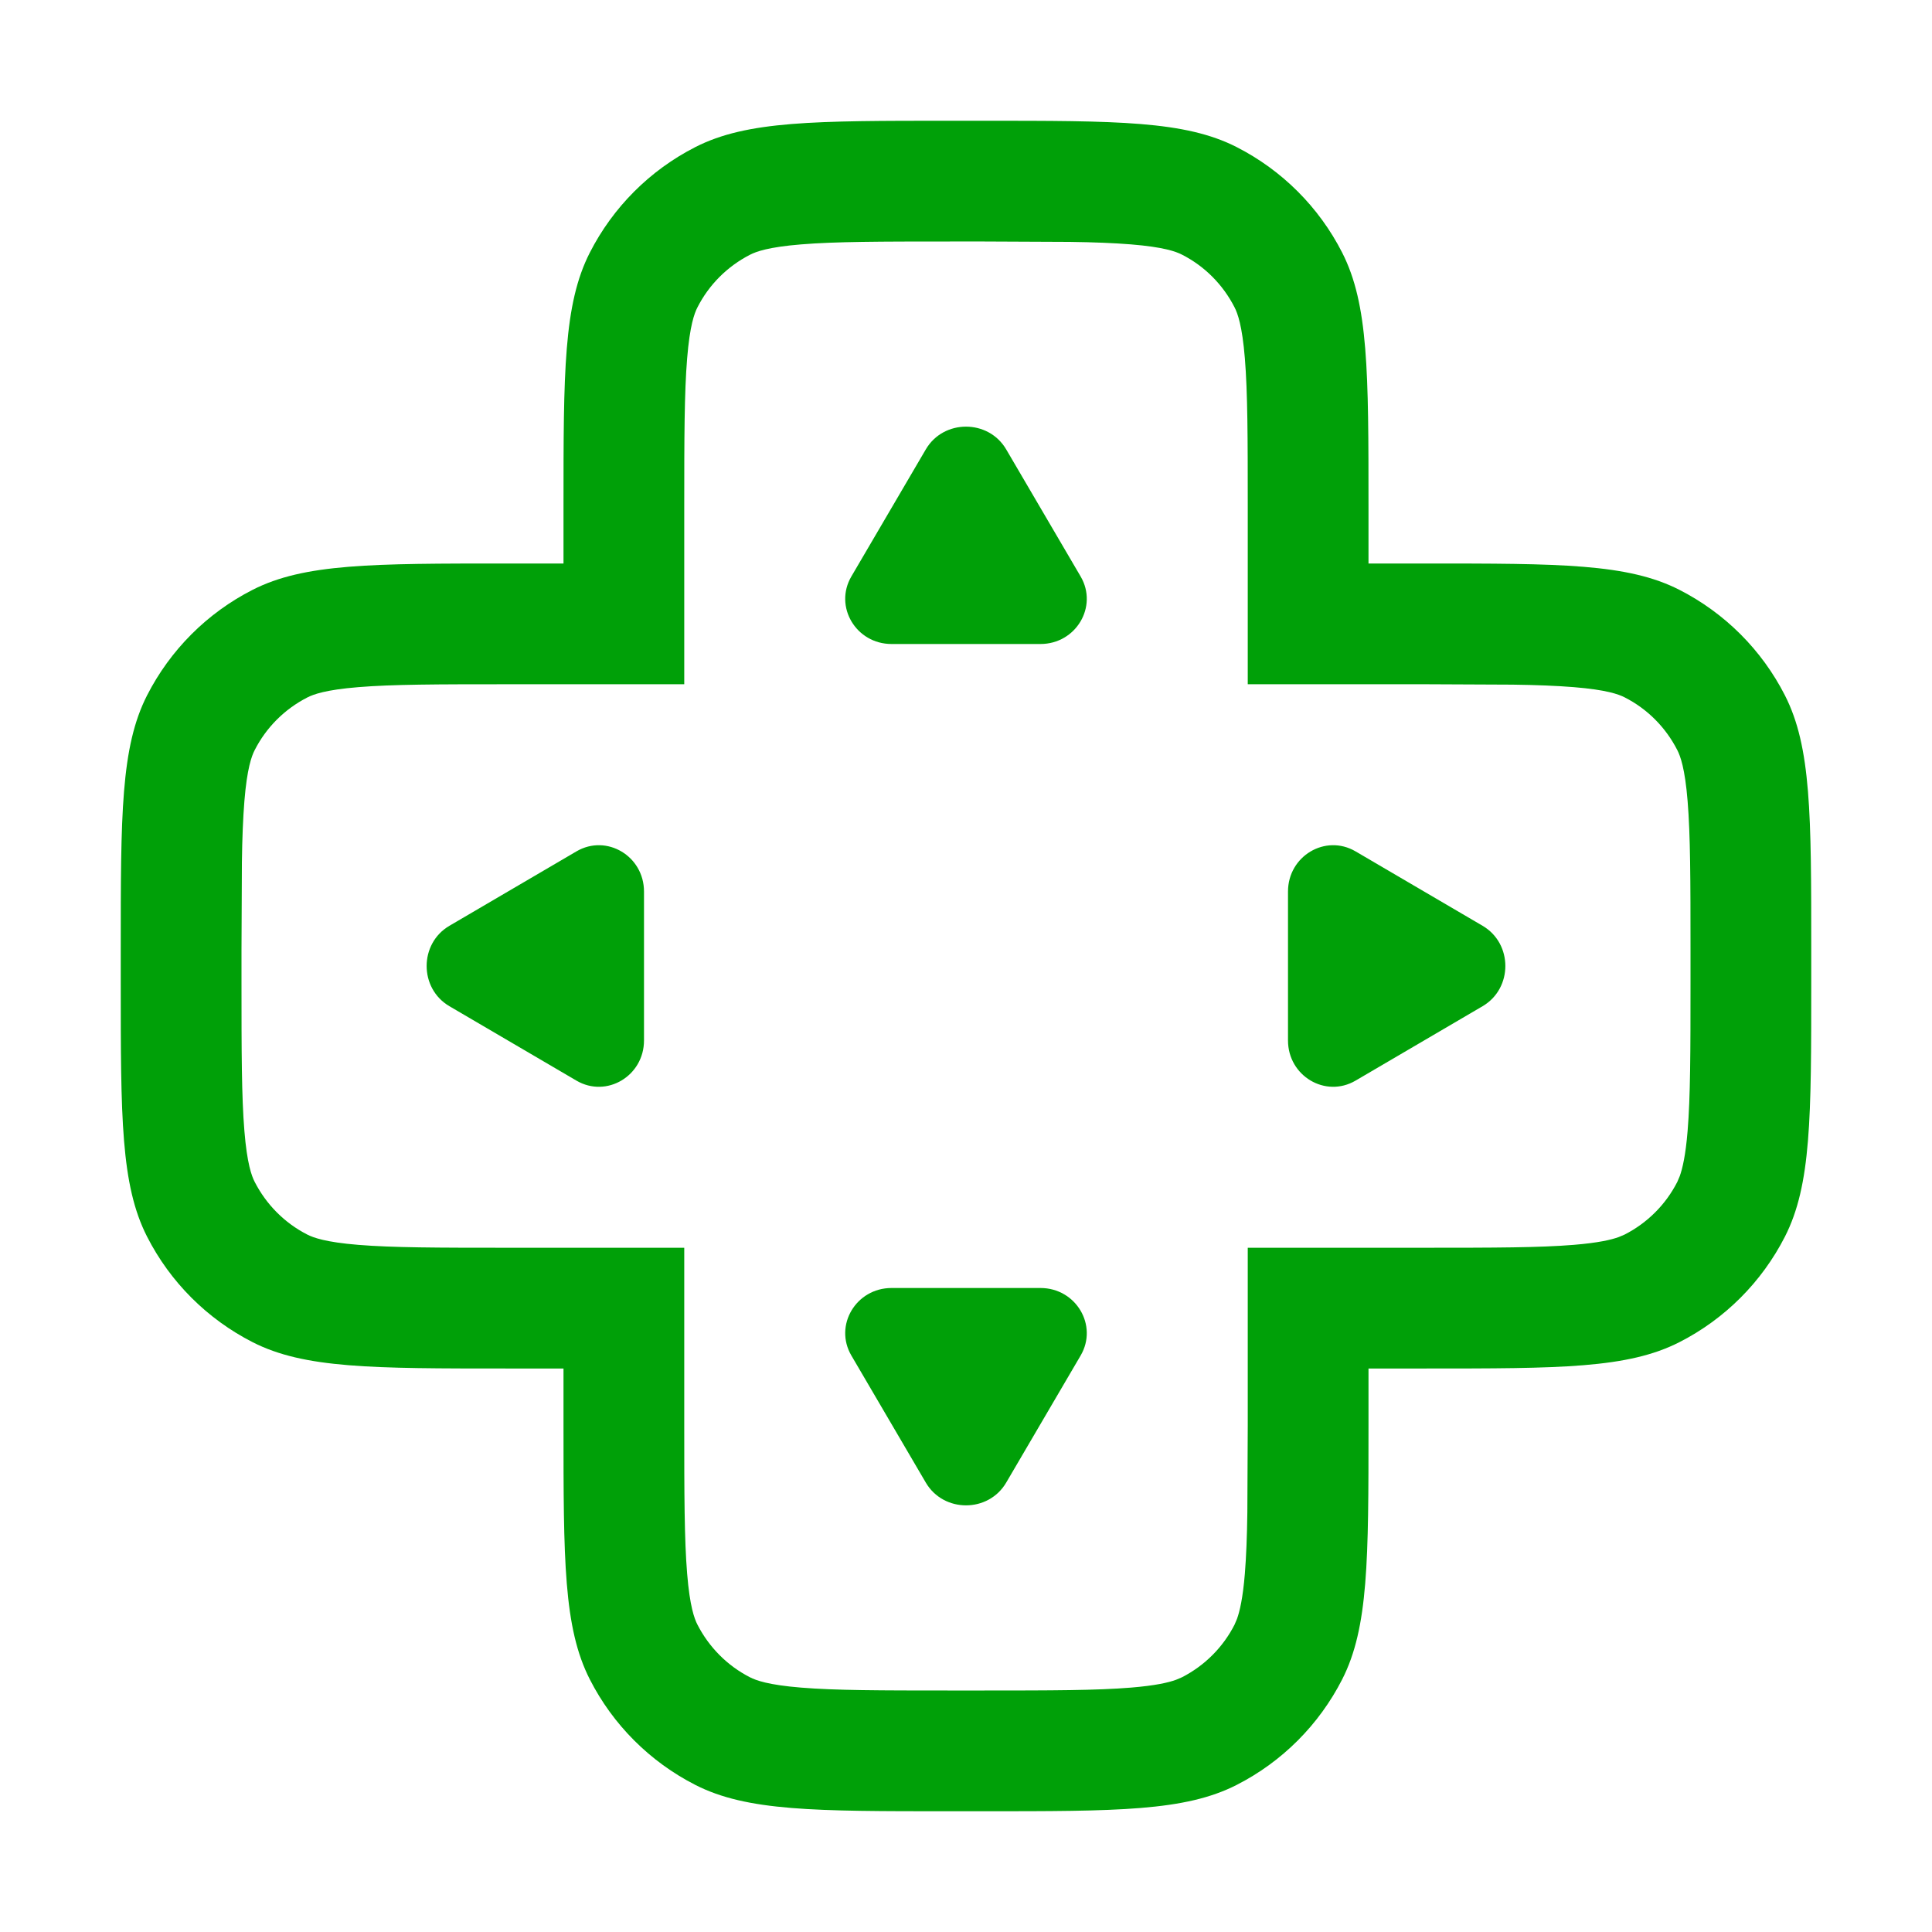 <svg fill="none" height="24" viewBox="0 0 24 24" width="24" xmlns="http://www.w3.org/2000/svg"><g fill="#00a008"><path d="m12.925 16c.441 0 .718.465.499.839l-.925 1.579c-.221.376-.777.376-.998 0l-.925-1.579c-.219-.374.058-.839.499-.839z"/><path d="m7.161 10.576c.374-.219.839.058.839.499v1.85c-0.0.441-.465.718-.839.499l-1.579-.925c-.376-.221-.376-.777 0-.998z"/><path d="m16 11.075c0-.441.465-.718.839-.499l1.579.925c.376.221.376.777 0 .998l-1.579.925c-.374.219-.839-.058-.839-.499z"/><path d="m11.501 5.582c.221-.376.777-.376.998 0l.925 1.579c.219.374-.058.839-.499.839h-1.85c-.441-0-.718-.465-.499-.839z"/><path clip-rule="evenodd" d="m12.2 1.5c1.68 0 2.52 0 3.162.327.564.288 1.023.746 1.311 1.311.327.642.327 1.482.327 3.162v.7h.7c1.68 0 2.52 0 3.162.327.564.288 1.023.746 1.311 1.311.327.642.327 1.482.327 3.162v.4c0 1.68-0 2.52-.327 3.162-.288.564-.746 1.023-1.311 1.311-.642.327-1.482.327-3.162.327h-.7v.7c0 1.68-0 2.52-.327 3.162-.288.564-.746 1.023-1.311 1.311-.642.327-1.482.327-3.162.327h-.4c-1.68 0-2.52-0-3.162-.327-.564-.288-1.023-.746-1.311-1.311-.327-.642-.327-1.482-.327-3.162v-.7h-.7c-1.68 0-2.52-0-3.162-.327-.564-.288-1.023-.746-1.311-1.311-.327-.642-.327-1.482-.327-3.162v-.4c0-1.68 0-2.52.327-3.162.288-.564.746-1.023 1.311-1.311.642-.327 1.482-.327 3.162-.327h.7v-.7c0-1.68 0-2.52.327-3.162.288-.564.746-1.023 1.311-1.311.642-.327 1.482-.327 3.162-.327zm-.4 1.5c-.865 0-1.424.001-1.849.036-.407.033-.559.09-.633.128-.282.144-.511.373-.654.654-.038.074-.095.226-.128.633-.035.425-.036.984-.036 1.849v2.2h-2.2c-.865 0-1.424.001-1.849.036-.407.033-.559.09-.633.128-.282.144-.511.373-.654.654-.038.074-.095.226-.128.633-.017.213-.027.459-.031.76l-.005 1.089v.4c0 .865.001 1.424.036 1.849.033.407.09.559.128.633.144.281.372.511.653.654.074.038.227.095.634.128.425.035.984.036 1.849.036h2.2v2.2c0 .865.001 1.424.036 1.849.033.407.09.559.128.633.144.281.372.511.653.654.074.038.227.095.634.128.425.035.984.036 1.849.036h.4c.865 0 1.424-.001 1.849-.036.305-.025.467-.063.56-.097l.073-.031c.282-.144.511-.373.654-.654l.031-.073c.033-.093.072-.254.097-.56.017-.212.027-.459.031-.76l.005-1.089v-2.2h2.2c.865 0 1.424-.001 1.849-.036.305-.025.467-.063.56-.097l.073-.031c.282-.144.511-.373.654-.654l.031-.073c.033-.093.072-.254.097-.56.035-.425.036-.984.036-1.849v-.4c0-.865-.001-1.424-.036-1.849-.033-.407-.09-.559-.128-.633-.144-.282-.372-.512-.654-.655-.074-.038-.226-.094-.633-.127-.212-.017-.459-.027-.76-.031l-1.089-.005h-2.2v-2.2c0-.865-.001-1.424-.036-1.849-.033-.407-.09-.559-.128-.633-.144-.282-.372-.512-.654-.655-.074-.038-.226-.094-.633-.127-.212-.017-.459-.027-.76-.031l-1.089-.005z" fill-rule="evenodd"/></g></svg>